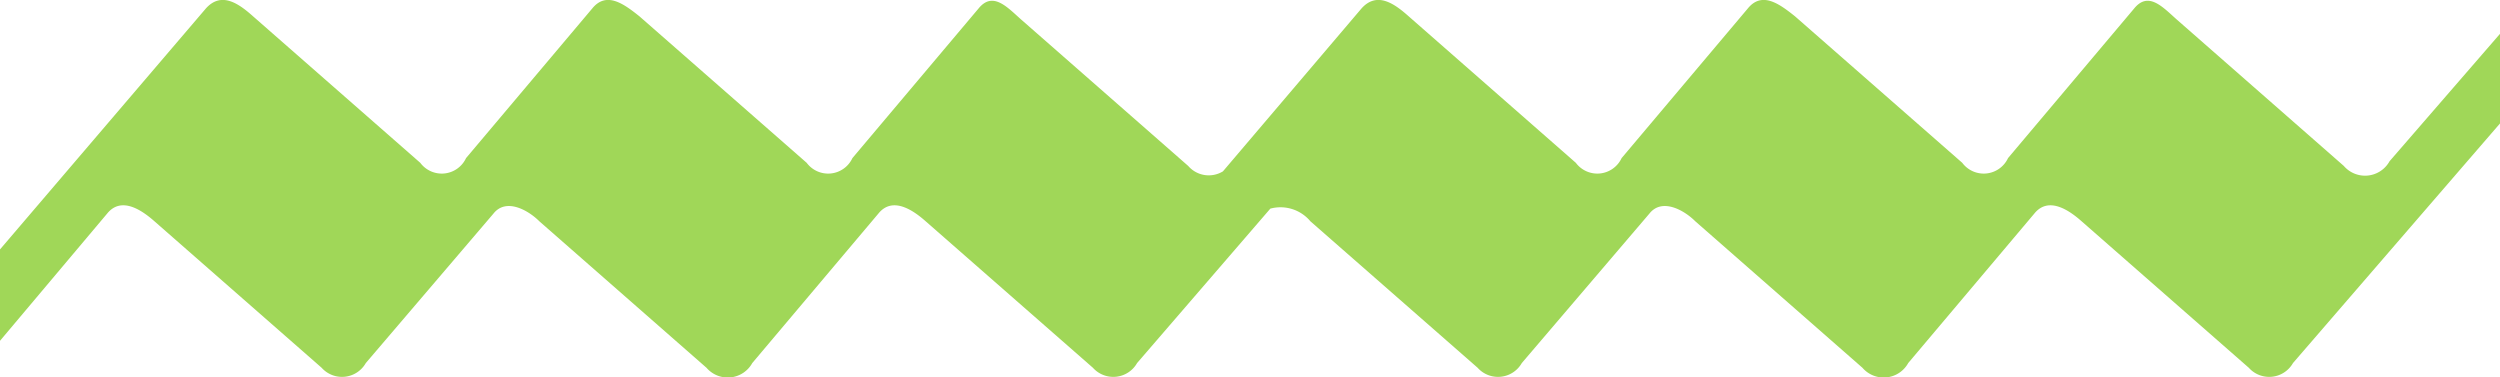 <svg xmlns="http://www.w3.org/2000/svg" width="53" height="8"><path data-name="Фигура 1" d="M50.659 3.418a.594.594 0 01-.97.1L46.145.412c-.3-.267-.6-.6-.9-.233L42.57 3.352a.568.568 0 01-.97.1L38.054.346c-.334-.267-.7-.535-1-.167l-2.676 3.173a.568.568 0 01-.97.1L29.864.346c-.3-.267-.67-.535-1-.167l-2.938 3.454a.576.576 0 01-.736-.115L21.646.412c-.3-.267-.6-.6-.9-.233l-2.675 3.173a.567.567 0 01-.969.1L13.556.346c-.334-.267-.7-.535-1-.167L9.88 3.352a.568.568 0 01-.97.1L5.365.346c-.3-.267-.669-.535-1-.167L0 5.288v1.937l2.274-2.7c.3-.368.735-.068 1 .166l3.545 3.106a.58.58 0 00.936-.1l2.709-3.172c.268-.334.736-.068.97.166l3.544 3.106a.594.594 0 00.97-.1l2.676-3.172c.3-.368.736-.068 1 .166l3.546 3.106a.58.58 0 00.936-.1l2.825-3.274a.825.825 0 01.849.268l3.546 3.106a.58.58 0 00.936-.1l2.708-3.172c.268-.334.736-.068.97.166l3.544 3.106a.594.594 0 00.97-.1l2.676-3.172c.3-.368.736-.068 1 .166l3.545 3.106a.58.58 0 00.936-.1L53 2.617v-1.9z" fill="#a0d758" fill-rule="evenodd"/></svg>